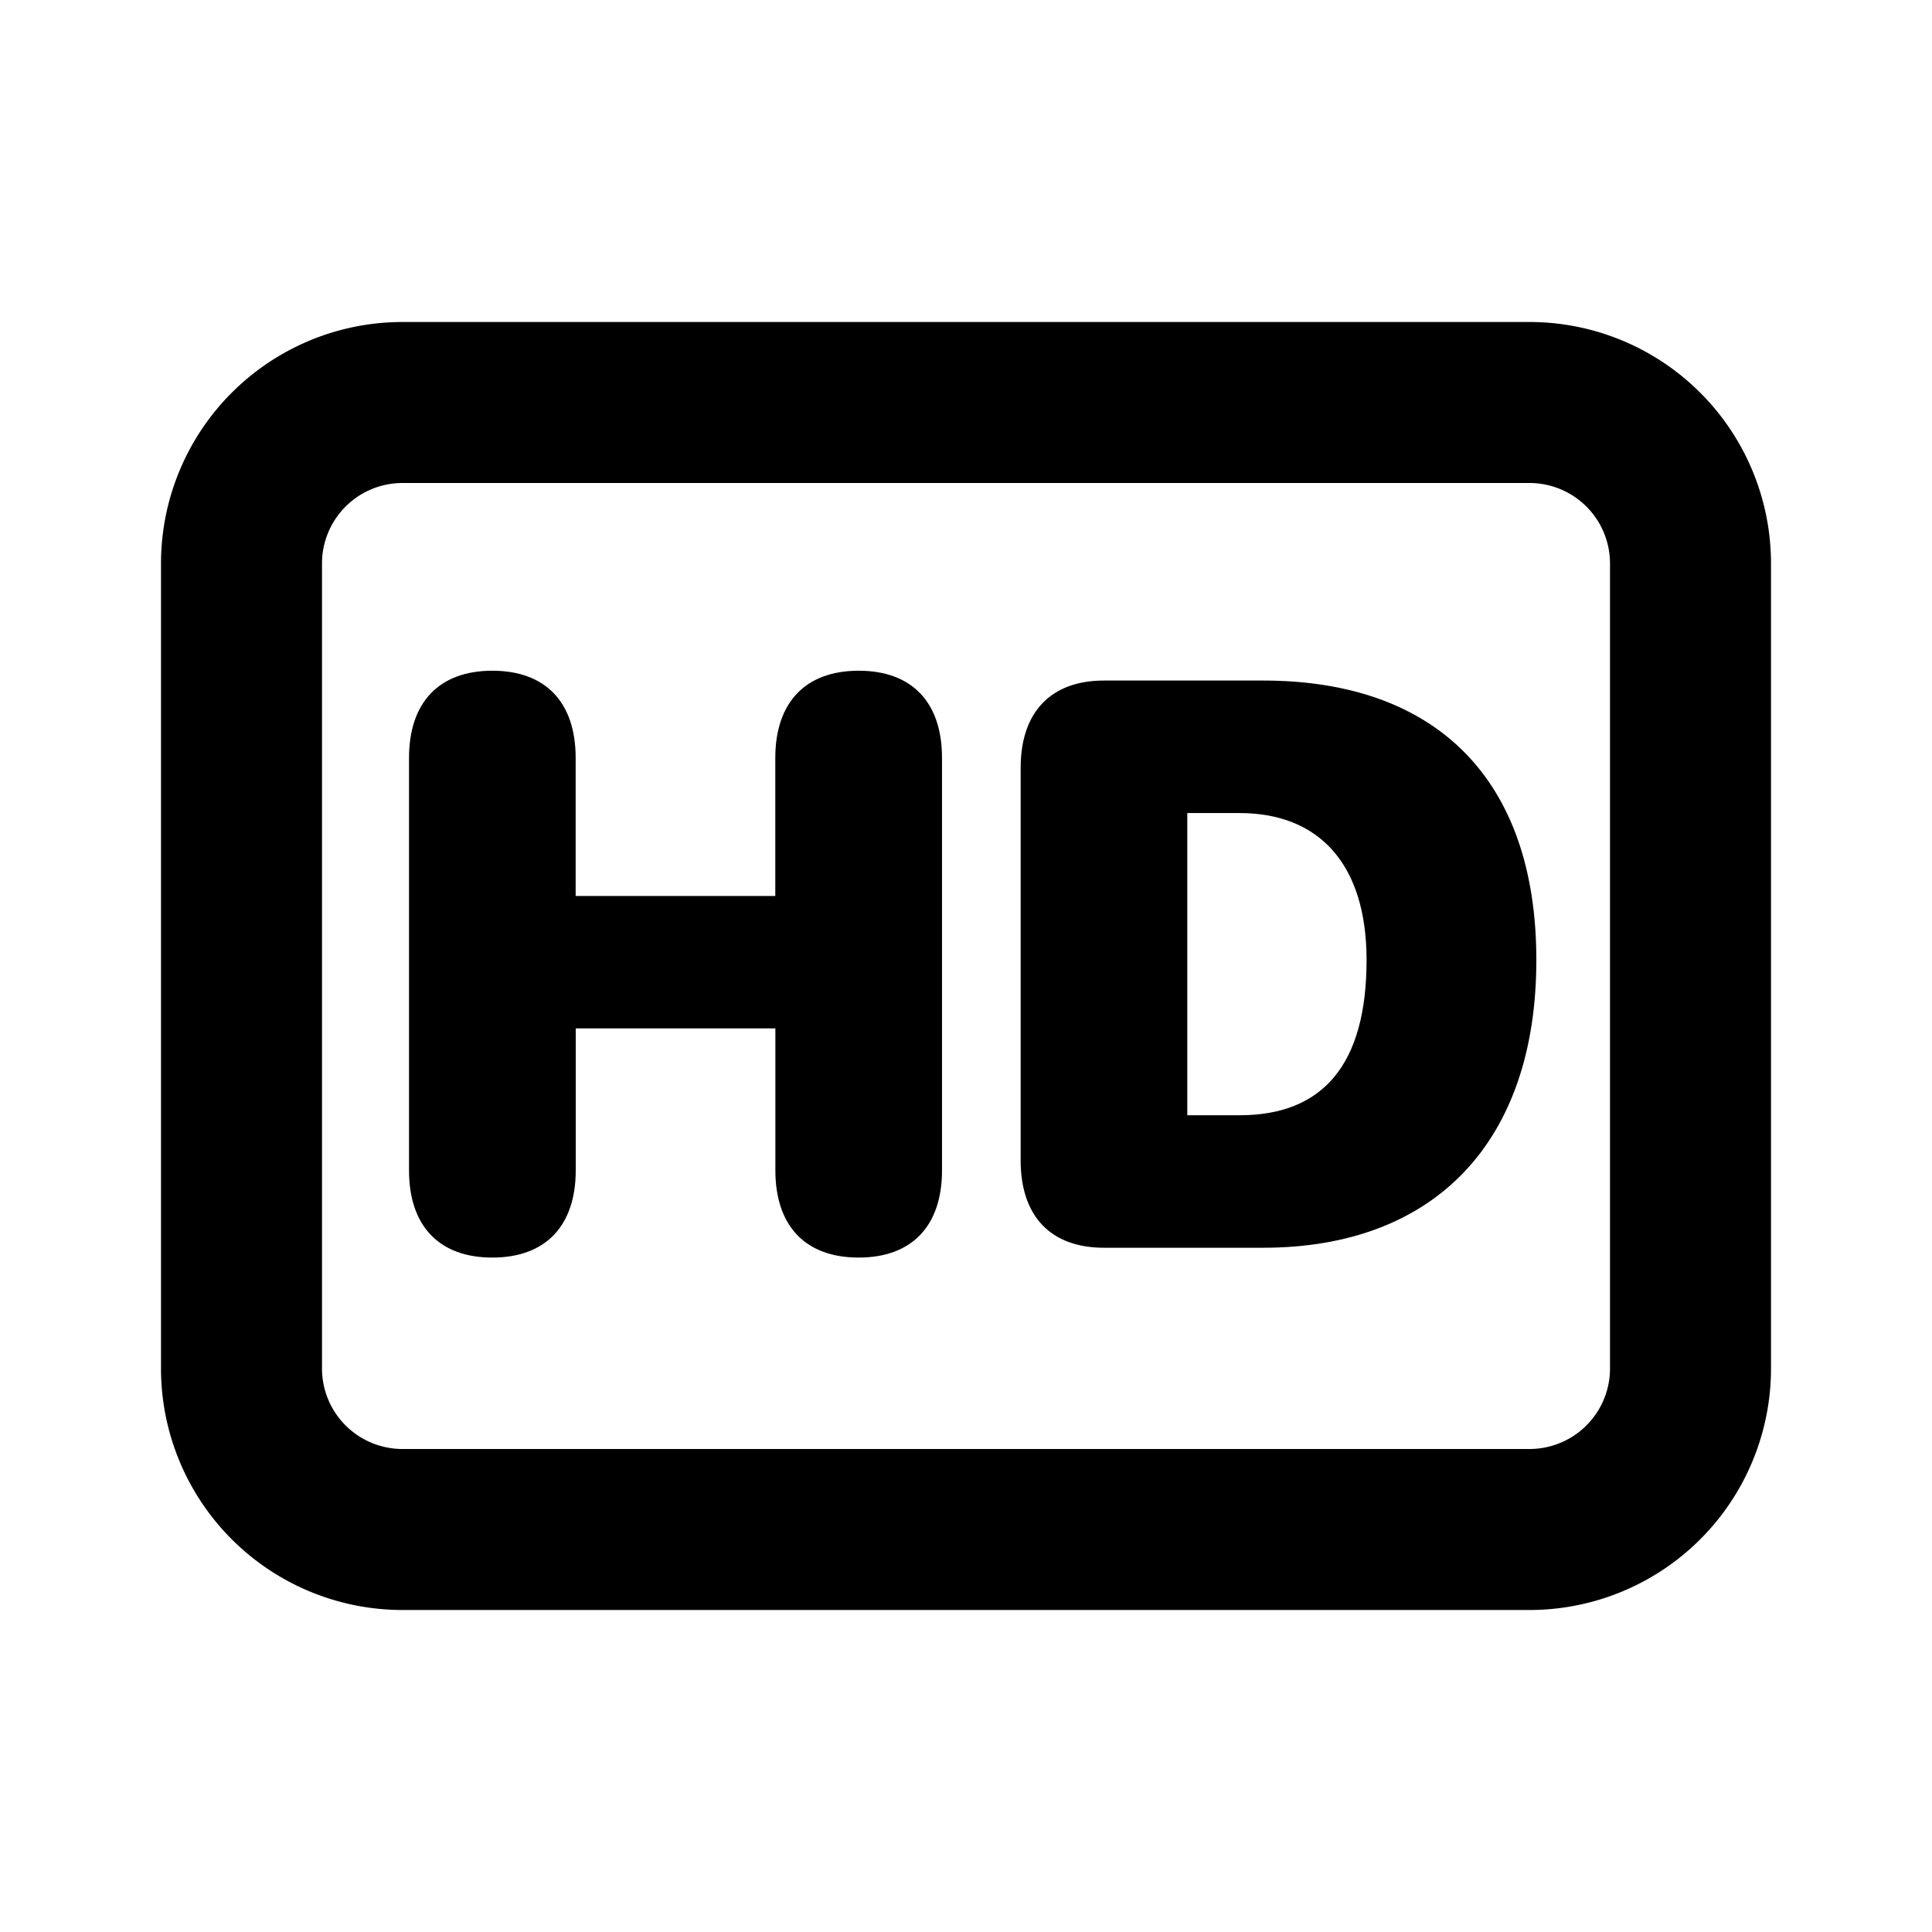 <svg xmlns="http://www.w3.org/2000/svg" width="24" height="24" fill="none" viewBox="0 0 24 24">
  <path stroke="currentColor" stroke-linecap="square" stroke-linejoin="round" stroke-width="2"
    d="M19 5H5a2 2 0 0 0-2 2v10a2 2 0 0 0 2 2h14a2 2 0 0 0 2-2V7a2 2 0 0 0-2-2Z" />
  <path fill="currentColor"
    d="M6.116 15.622c-.659 0-1.035-.39-1.035-1.084V9.416c0-.693.376-1.084 1.035-1.084.66 0 1.035.39 1.035 1.084v1.714h2.48V9.416c0-.693.377-1.084 1.036-1.084.66 0 1.035.39 1.035 1.084v5.122c0 .693-.376 1.084-1.035 1.084-.66 0-1.035-.39-1.035-1.084v-1.763h-2.48v1.763c0 .693-.377 1.084-1.036 1.084Zm7.598-.122c-.66 0-1.035-.39-1.035-1.084V9.538c0-.693.376-1.084 1.035-1.084h1.977c2.14 0 3.394 1.216 3.394 3.472 0 2.256-1.26 3.574-3.394 3.574h-1.977Zm1.035-1.646h.65c1.035 0 1.577-.63 1.577-1.928 0-1.187-.586-1.826-1.578-1.826h-.649v3.755Z" />
</svg>